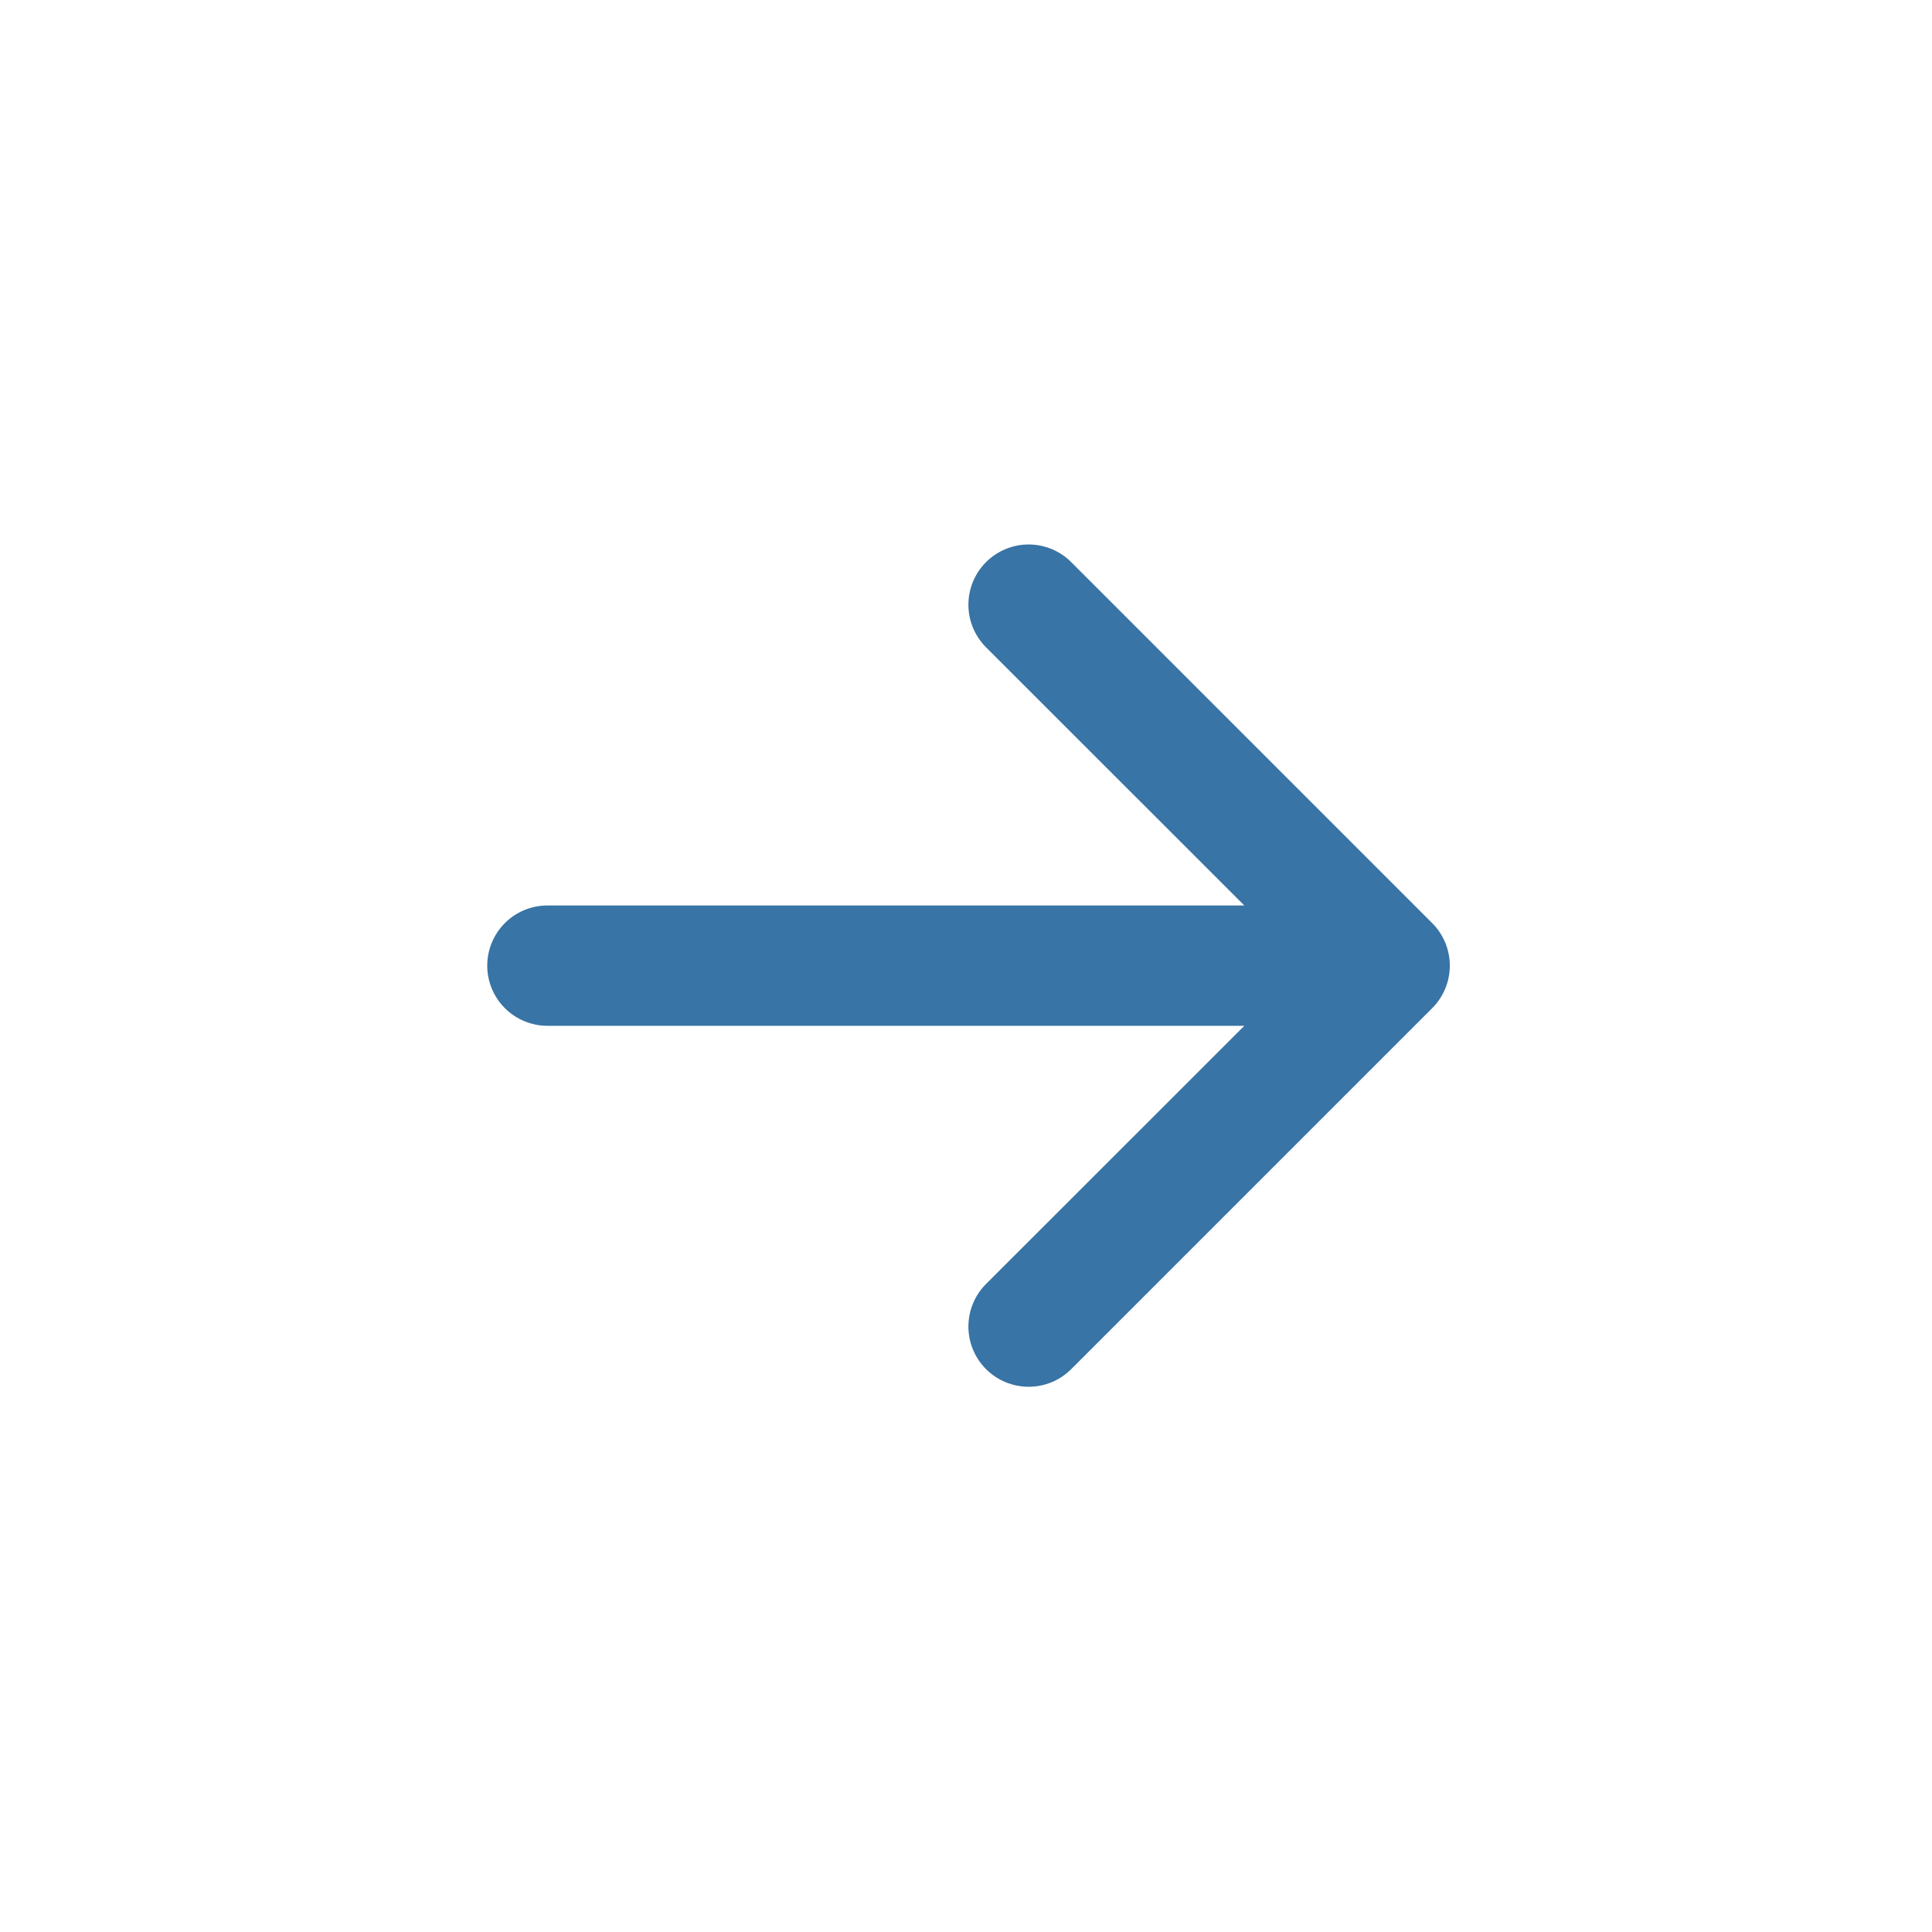 <svg width="62" height="62" viewBox="0 0 62 62" fill="none" xmlns="http://www.w3.org/2000/svg">
<path fill-rule="evenodd" clip-rule="evenodd" d="M15.636 30.988C15.636 30.476 15.84 29.985 16.202 29.623C16.564 29.261 17.055 29.058 17.567 29.058H39.932L31.643 20.773C31.281 20.41 31.077 19.919 31.077 19.406C31.077 18.893 31.281 18.402 31.643 18.039C32.006 17.677 32.497 17.473 33.01 17.473C33.523 17.473 34.014 17.677 34.377 18.039L45.959 29.622C46.139 29.801 46.281 30.014 46.379 30.248C46.476 30.483 46.526 30.734 46.526 30.988C46.526 31.242 46.476 31.494 46.379 31.728C46.281 31.963 46.139 32.176 45.959 32.355L34.377 43.937C34.014 44.3 33.523 44.503 33.01 44.503C32.497 44.503 32.006 44.3 31.643 43.937C31.281 43.575 31.077 43.083 31.077 42.571C31.077 42.058 31.281 41.566 31.643 41.204L39.932 32.919H17.567C17.055 32.919 16.564 32.715 16.202 32.353C15.84 31.991 15.636 31.5 15.636 30.988Z" fill="#07518E" fill-opacity="0.8"/>
</svg>
